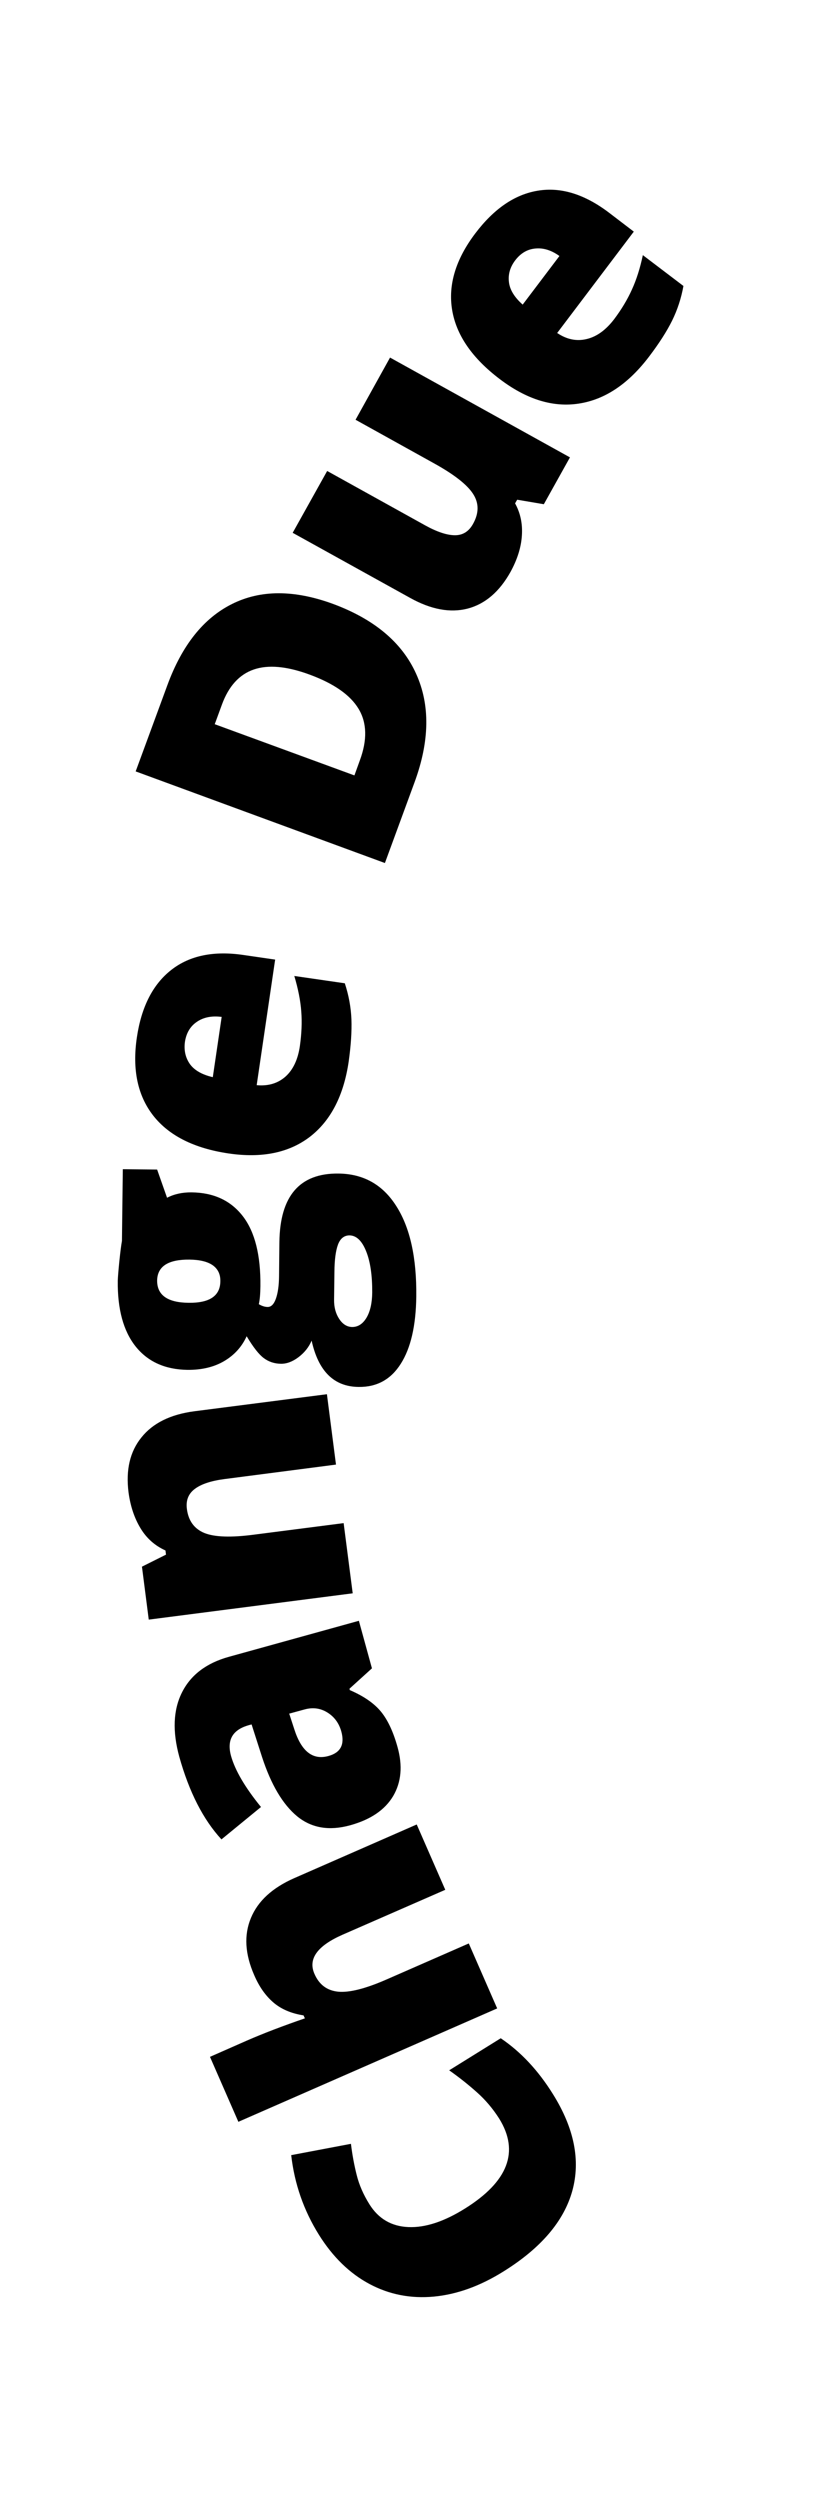 <svg xmlns="http://www.w3.org/2000/svg" xmlns:xlink="http://www.w3.org/1999/xlink" width="100" zoomAndPan="magnify" viewBox="0 0 75 224.25" height="299" preserveAspectRatio="xMidYMid meet" version="1.0"><defs><g/></defs><g fill="rgb(0%, 0%, 0%)" fill-opacity="1"><g transform="translate(56.125, 198.91)"><g><path d="M -22.984 -1.188 C -22.172 0.113 -21.004 0.797 -19.484 0.859 C -17.973 0.922 -16.285 0.367 -14.422 -0.797 C -10.535 -3.223 -9.508 -5.914 -11.344 -8.875 C -11.906 -9.758 -12.57 -10.547 -13.344 -11.234 C -14.113 -11.922 -14.941 -12.578 -15.828 -13.203 L -11.203 -16.078 C -9.398 -14.859 -7.836 -13.188 -6.516 -11.062 C -4.609 -8.008 -4.031 -5.117 -4.781 -2.391 C -5.539 0.336 -7.594 2.742 -10.938 4.828 C -13.031 6.141 -15.113 6.895 -17.188 7.094 C -19.27 7.289 -21.195 6.914 -22.969 5.969 C -24.75 5.02 -26.266 3.547 -27.516 1.547 C -28.879 -0.641 -29.707 -3.02 -30 -5.594 L -24.641 -6.609 C -24.523 -5.641 -24.352 -4.707 -24.125 -3.812 C -23.906 -2.926 -23.523 -2.051 -22.984 -1.188 Z M -22.984 -1.188 "/></g></g></g><g fill="rgb(0%, 0%, 0%)" fill-opacity="1"><g transform="translate(45.494, 182.171)"><g><path d="M -5.547 -12.656 L -14.766 -8.625 C -17.035 -7.625 -17.875 -6.453 -17.281 -5.109 C -16.863 -4.148 -16.156 -3.617 -15.156 -3.516 C -14.156 -3.422 -12.723 -3.781 -10.859 -4.594 L -3.438 -7.844 L -0.891 -2.016 L -24.109 8.156 L -26.656 2.328 L -23.359 0.875 C -21.859 0.219 -20.117 -0.445 -18.141 -1.125 L -18.266 -1.391 C -19.379 -1.566 -20.285 -1.957 -20.984 -2.562 C -21.68 -3.164 -22.25 -3.977 -22.688 -5 C -23.52 -6.895 -23.617 -8.602 -22.984 -10.125 C -22.359 -11.645 -21.062 -12.836 -19.094 -13.703 L -8.109 -18.516 Z M -5.547 -12.656 "/></g></g></g><g fill="rgb(0%, 0%, 0%)" fill-opacity="1"><g transform="translate(37.18, 163.369)"><g><path d="M -3.812 -13.719 L -5.828 -11.891 L -5.797 -11.766 C -4.535 -11.223 -3.598 -10.57 -2.984 -9.812 C -2.379 -9.062 -1.891 -8.008 -1.516 -6.656 C -1.047 -4.977 -1.176 -3.516 -1.906 -2.266 C -2.645 -1.023 -3.93 -0.148 -5.766 0.359 C -7.648 0.879 -9.238 0.609 -10.531 -0.453 C -11.82 -1.523 -12.867 -3.297 -13.672 -5.766 L -14.609 -8.688 L -14.844 -8.625 C -16.312 -8.219 -16.848 -7.297 -16.453 -5.859 C -16.086 -4.555 -15.191 -3.031 -13.766 -1.281 L -17.312 1.625 C -18.945 -0.145 -20.207 -2.613 -21.094 -5.781 C -21.719 -8.062 -21.641 -9.984 -20.859 -11.547 C -20.078 -13.117 -18.676 -14.188 -16.656 -14.75 L -4.984 -17.984 Z M -6.562 -8.062 C -6.77 -8.801 -7.18 -9.363 -7.797 -9.75 C -8.422 -10.145 -9.109 -10.238 -9.859 -10.031 L -11.234 -9.656 L -10.781 -8.266 C -10.145 -6.266 -9.117 -5.461 -7.703 -5.859 C -6.617 -6.16 -6.238 -6.895 -6.562 -8.062 Z M -6.562 -8.062 "/></g></g></g><g fill="rgb(0%, 0%, 0%)" fill-opacity="1"><g transform="translate(31.923, 145.108)"><g><path d="M -1.781 -13.734 L -11.766 -12.438 C -12.984 -12.281 -13.879 -11.984 -14.453 -11.547 C -15.023 -11.117 -15.258 -10.52 -15.156 -9.75 C -15.02 -8.688 -14.492 -7.969 -13.578 -7.594 C -12.66 -7.227 -11.172 -7.18 -9.109 -7.453 L -1.094 -8.484 L -0.281 -2.188 L -18.578 0.172 L -19.188 -4.578 L -17.031 -5.656 L -17.078 -6.031 C -18.023 -6.457 -18.77 -7.117 -19.312 -8.016 C -19.863 -8.922 -20.223 -9.992 -20.391 -11.234 C -20.648 -13.254 -20.266 -14.898 -19.234 -16.172 C -18.211 -17.453 -16.633 -18.234 -14.5 -18.516 L -2.594 -20.047 Z M -1.781 -13.734 "/></g></g></g><g fill="rgb(0%, 0%, 0%)" fill-opacity="1"><g transform="translate(29.237, 124.705)"><g><path d="M -18.219 -19.828 L -15.141 -19.797 L -14.25 -17.266 C -13.613 -17.598 -12.879 -17.758 -12.047 -17.75 C -10.055 -17.727 -8.52 -17.008 -7.438 -15.594 C -6.363 -14.188 -5.844 -12.098 -5.875 -9.328 C -5.883 -8.641 -5.93 -8.102 -6.016 -7.719 C -5.734 -7.551 -5.469 -7.469 -5.219 -7.469 C -4.906 -7.469 -4.66 -7.719 -4.484 -8.219 C -4.305 -8.727 -4.211 -9.398 -4.203 -10.234 L -4.172 -13.297 C -4.117 -17.43 -2.352 -19.477 1.125 -19.438 C 3.375 -19.414 5.109 -18.438 6.328 -16.5 C 7.555 -14.57 8.148 -11.875 8.109 -8.406 C 8.078 -5.789 7.613 -3.781 6.719 -2.375 C 5.832 -0.969 4.57 -0.273 2.938 -0.297 C 0.727 -0.316 -0.676 -1.703 -1.281 -4.453 C -1.52 -3.879 -1.91 -3.383 -2.453 -2.969 C -2.992 -2.562 -3.523 -2.363 -4.047 -2.375 C -4.617 -2.383 -5.125 -2.551 -5.562 -2.875 C -6 -3.195 -6.516 -3.852 -7.109 -4.844 C -7.535 -3.906 -8.203 -3.164 -9.109 -2.625 C -10.023 -2.082 -11.129 -1.816 -12.422 -1.828 C -14.43 -1.859 -15.984 -2.562 -17.078 -3.938 C -18.172 -5.32 -18.703 -7.285 -18.672 -9.828 C -18.66 -10.16 -18.613 -10.738 -18.531 -11.562 C -18.445 -12.395 -18.367 -13.004 -18.297 -13.391 Z M 2.359 -5.672 C 2.879 -5.672 3.305 -5.945 3.641 -6.5 C 3.973 -7.062 4.145 -7.816 4.156 -8.766 C 4.164 -10.305 3.984 -11.539 3.609 -12.469 C 3.234 -13.406 2.738 -13.879 2.125 -13.891 C 1.633 -13.891 1.285 -13.609 1.078 -13.047 C 0.879 -12.492 0.773 -11.691 0.766 -10.641 L 0.734 -8.141 C 0.723 -7.461 0.875 -6.883 1.188 -6.406 C 1.5 -5.926 1.891 -5.68 2.359 -5.672 Z M -12.312 -7.844 C -10.426 -7.82 -9.477 -8.469 -9.469 -9.781 C -9.457 -10.395 -9.68 -10.867 -10.141 -11.203 C -10.609 -11.535 -11.305 -11.707 -12.234 -11.719 C -14.148 -11.738 -15.117 -11.113 -15.141 -9.844 C -15.148 -8.531 -14.207 -7.863 -12.312 -7.844 Z M -12.312 -7.844 "/></g></g></g><g fill="rgb(0%, 0%, 0%)" fill-opacity="1"><g transform="translate(29.325, 106.185)"><g><path d="M 1.953 -10.938 C 1.504 -7.906 0.348 -5.664 -1.516 -4.219 C -3.391 -2.781 -5.82 -2.281 -8.812 -2.719 C -11.895 -3.176 -14.145 -4.301 -15.562 -6.094 C -16.977 -7.895 -17.473 -10.238 -17.047 -13.125 C -16.641 -15.875 -15.609 -17.895 -13.953 -19.188 C -12.305 -20.477 -10.133 -20.922 -7.438 -20.516 L -4.641 -20.109 L -6.297 -8.844 C -5.266 -8.75 -4.406 -9.004 -3.719 -9.609 C -3.031 -10.223 -2.598 -11.141 -2.422 -12.359 C -2.266 -13.461 -2.223 -14.492 -2.297 -15.453 C -2.367 -16.422 -2.578 -17.484 -2.922 -18.641 L 1.609 -17.984 C 1.961 -16.91 2.16 -15.832 2.203 -14.75 C 2.242 -13.676 2.16 -12.406 1.953 -10.938 Z M -12.734 -12.734 C -12.836 -11.984 -12.691 -11.32 -12.297 -10.75 C -11.898 -10.188 -11.211 -9.789 -10.234 -9.562 L -9.438 -14.969 C -10.32 -15.082 -11.062 -14.938 -11.656 -14.531 C -12.25 -14.133 -12.609 -13.535 -12.734 -12.734 Z M -12.734 -12.734 "/></g></g></g><g fill="rgb(0%, 0%, 0%)" fill-opacity="1"><g transform="translate(33.64, 79.836)"><g><path d="M -3.781 -25.672 C -0.062 -24.297 2.426 -22.207 3.688 -19.406 C 4.957 -16.613 4.91 -13.363 3.547 -9.656 L 0.891 -2.422 L -21.469 -10.641 L -18.625 -18.375 C -17.312 -21.957 -15.379 -24.383 -12.828 -25.656 C -10.273 -26.938 -7.258 -26.941 -3.781 -25.672 Z M -5.875 -19.328 C -7.914 -20.078 -9.582 -20.227 -10.875 -19.781 C -12.176 -19.332 -13.129 -18.281 -13.734 -16.625 L -14.375 -14.875 L -1.844 -10.281 L -1.359 -11.625 C -0.68 -13.457 -0.719 -15 -1.469 -16.25 C -2.219 -17.5 -3.688 -18.523 -5.875 -19.328 Z M -5.875 -19.328 "/></g></g></g><g fill="rgb(0%, 0%, 0%)" fill-opacity="1"><g transform="translate(41.351, 58.652)"><g><path d="M 7.438 -13.422 L 5.047 -13.828 L 4.859 -13.5 C 5.336 -12.633 5.539 -11.676 5.469 -10.625 C 5.406 -9.57 5.066 -8.484 4.453 -7.359 C 3.461 -5.578 2.18 -4.477 0.609 -4.062 C -0.961 -3.656 -2.691 -3.977 -4.578 -5.031 L -15.094 -10.859 L -12 -16.406 L -3.188 -11.516 C -2.125 -10.93 -1.238 -10.641 -0.531 -10.641 C 0.176 -10.641 0.719 -10.984 1.094 -11.672 C 1.625 -12.629 1.625 -13.52 1.094 -14.344 C 0.57 -15.164 -0.586 -16.078 -2.391 -17.078 L -9.453 -21 L -6.359 -26.578 L 9.781 -17.625 Z M 7.438 -13.422 "/></g></g></g><g fill="rgb(0%, 0%, 0%)" fill-opacity="1"><g transform="translate(51.266, 40.636)"><g><path d="M 6.969 -8.656 C 5.113 -6.207 3.02 -4.801 0.688 -4.438 C -1.645 -4.07 -4.016 -4.801 -6.422 -6.625 C -8.898 -8.5 -10.328 -10.566 -10.703 -12.828 C -11.078 -15.086 -10.383 -17.379 -8.625 -19.703 C -6.945 -21.922 -5.078 -23.195 -3.016 -23.531 C -0.953 -23.875 1.164 -23.223 3.344 -21.578 L 5.594 -19.859 L -1.281 -10.766 C -0.426 -10.191 0.445 -10.008 1.344 -10.219 C 2.25 -10.426 3.078 -11.02 3.828 -12 C 4.492 -12.883 5.023 -13.77 5.422 -14.656 C 5.828 -15.539 6.156 -16.57 6.406 -17.75 L 10.047 -14.984 C 9.848 -13.879 9.508 -12.844 9.031 -11.875 C 8.551 -10.906 7.863 -9.832 6.969 -8.656 Z M -5.047 -17.281 C -5.504 -16.676 -5.691 -16.031 -5.609 -15.344 C -5.535 -14.656 -5.125 -13.977 -4.375 -13.312 L -1.078 -17.672 C -1.797 -18.191 -2.516 -18.414 -3.234 -18.344 C -3.953 -18.281 -4.555 -17.926 -5.047 -17.281 Z M -5.047 -17.281 "/></g></g></g></svg>